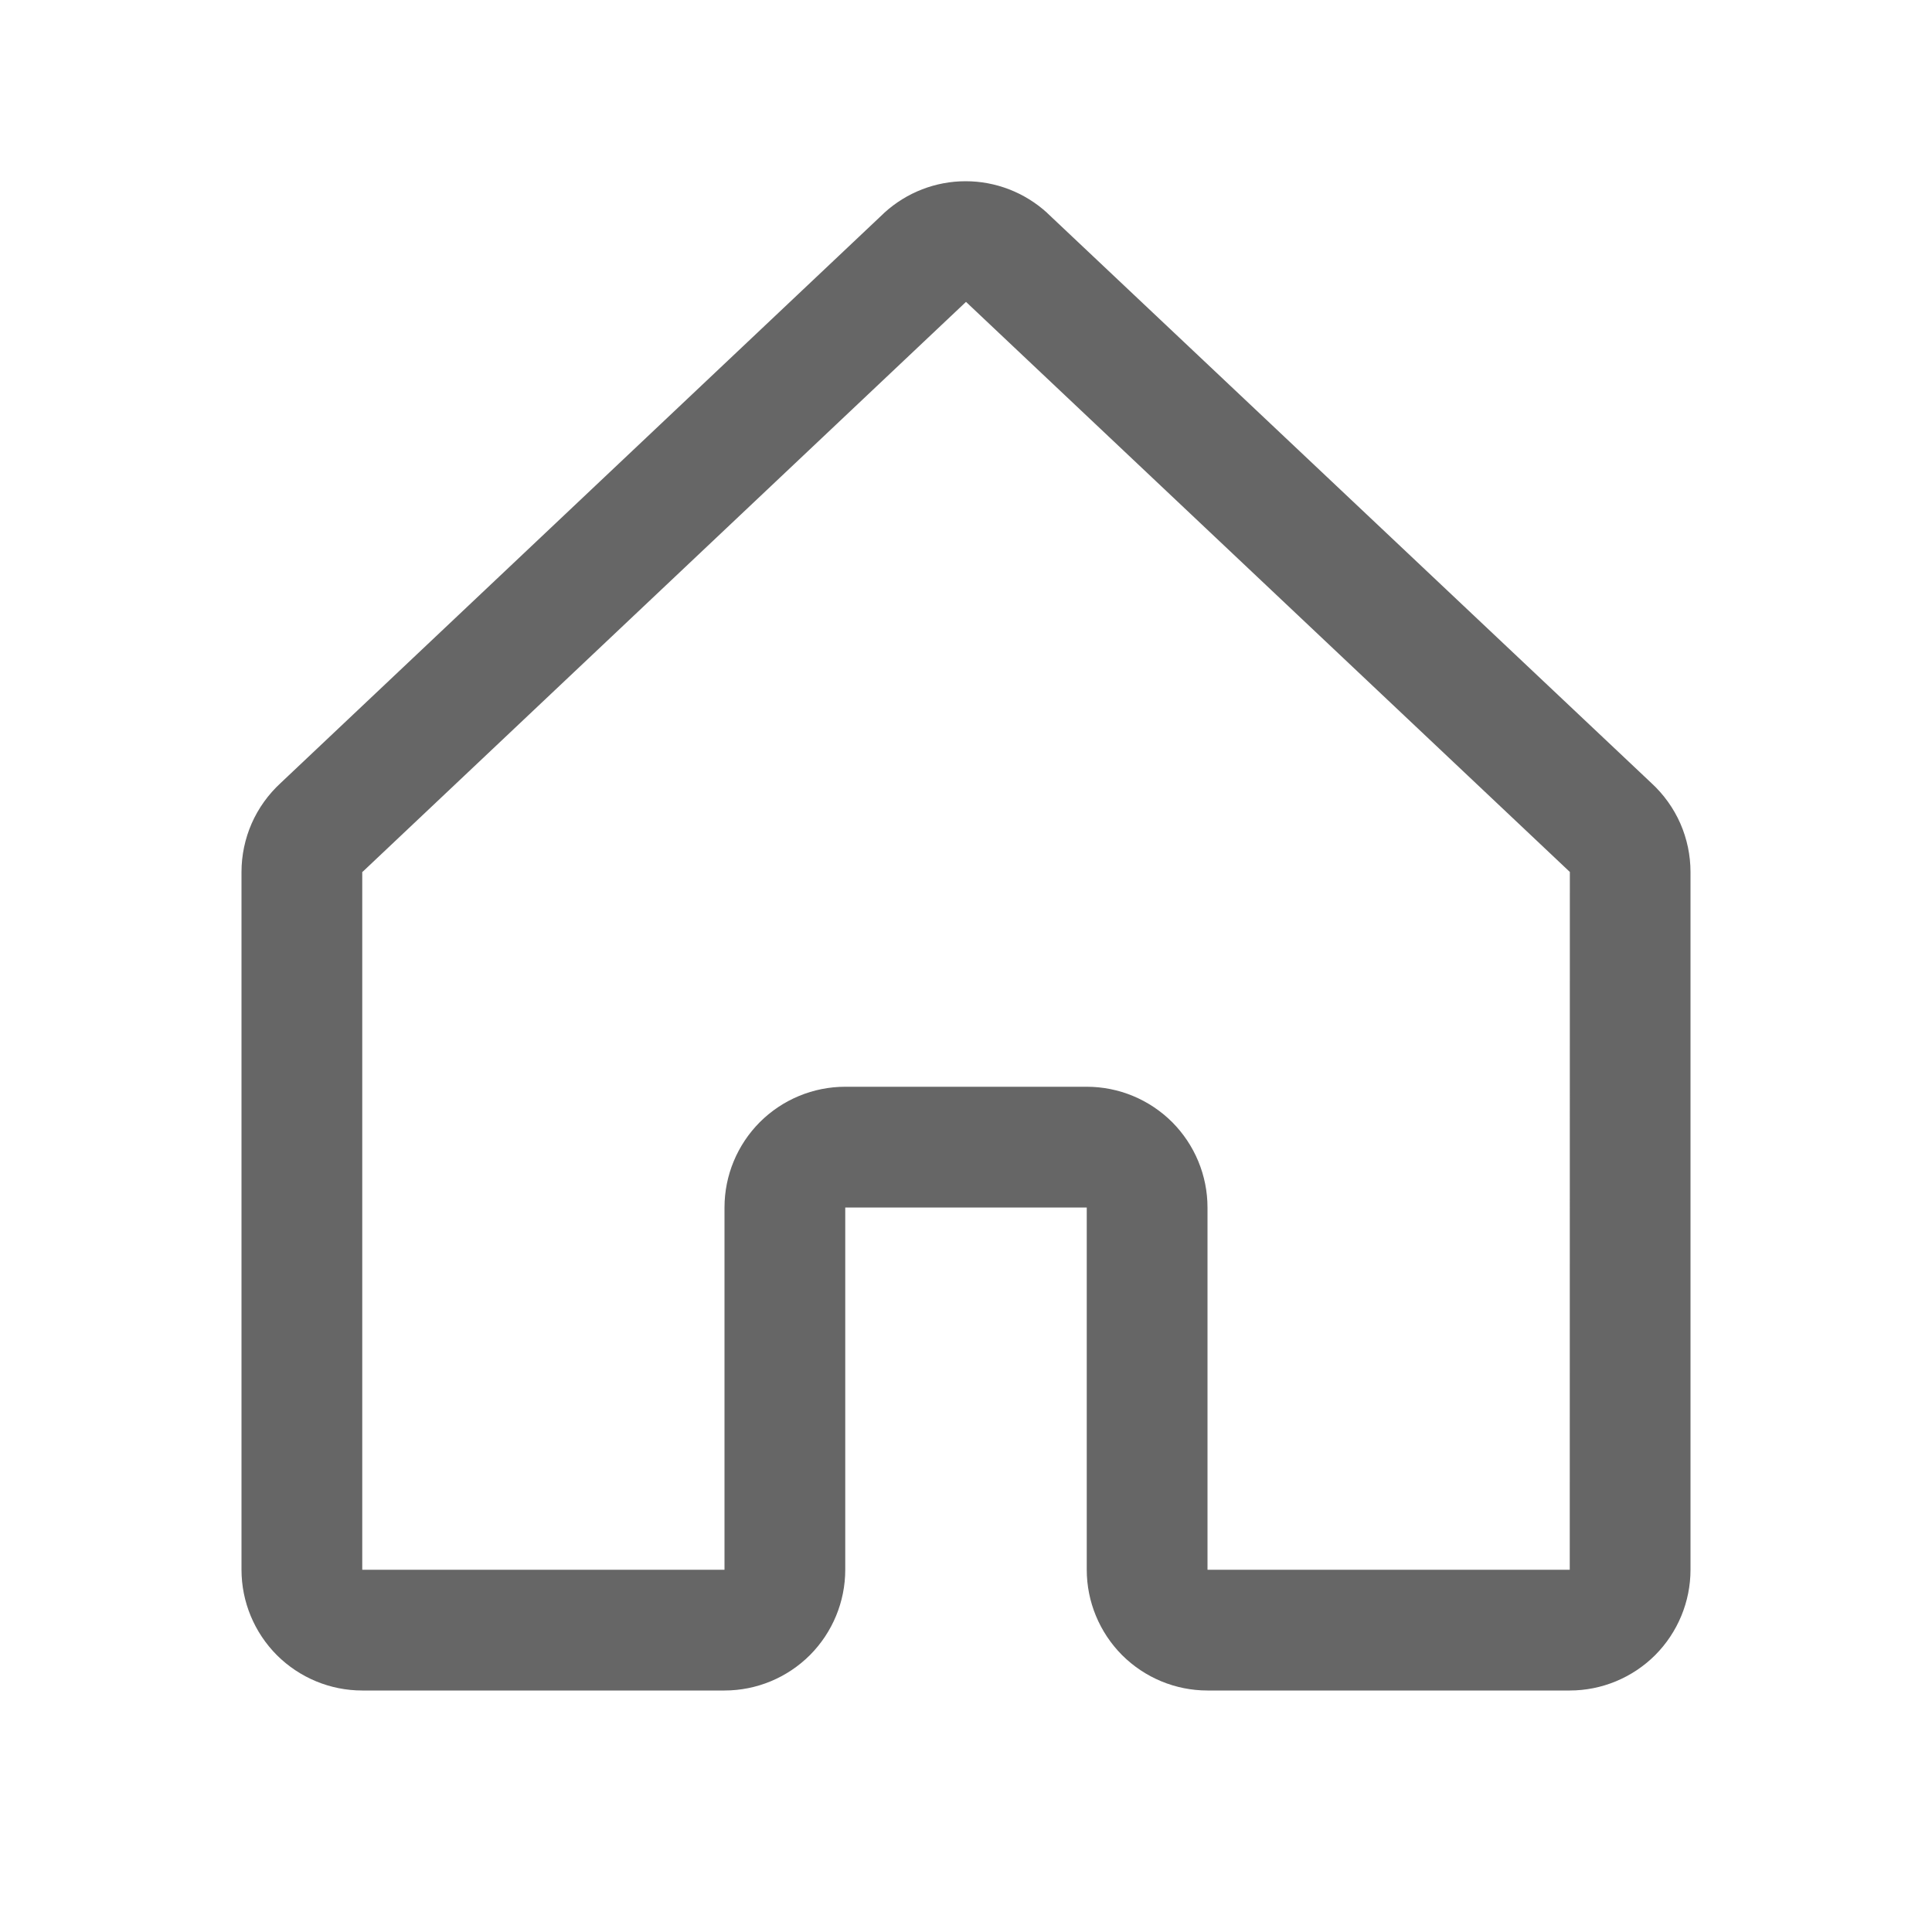 <svg width="20" height="20" viewBox="0 0 20 20" fill="none" xmlns="http://www.w3.org/2000/svg">
<path d="M17.096 8.107L10.846 2.21C10.843 2.208 10.84 2.205 10.838 2.202C10.607 1.992 10.307 1.876 9.996 1.876C9.685 1.876 9.386 1.992 9.155 2.202L9.147 2.21L2.904 8.107C2.777 8.224 2.675 8.366 2.605 8.525C2.536 8.683 2.5 8.854 2.5 9.027V16.25C2.5 16.581 2.632 16.899 2.866 17.134C3.101 17.368 3.418 17.5 3.75 17.5H7.5C7.832 17.5 8.149 17.368 8.384 17.134C8.618 16.899 8.75 16.581 8.75 16.25V12.5H11.25V16.25C11.25 16.581 11.382 16.899 11.616 17.134C11.851 17.368 12.168 17.5 12.5 17.5H16.25C16.581 17.5 16.899 17.368 17.134 17.134C17.368 16.899 17.5 16.581 17.5 16.25V9.027C17.5 8.854 17.464 8.683 17.395 8.525C17.325 8.366 17.223 8.224 17.096 8.107ZM16.25 16.25H12.5V12.5C12.5 12.168 12.368 11.851 12.134 11.616C11.899 11.382 11.582 11.25 11.25 11.25H8.75C8.418 11.25 8.101 11.382 7.866 11.616C7.632 11.851 7.5 12.168 7.5 12.5V16.25H3.75V9.027L3.759 9.02L10 3.125L16.242 9.018L16.251 9.026L16.25 16.25Z" fill="#666666"/>
</svg>
